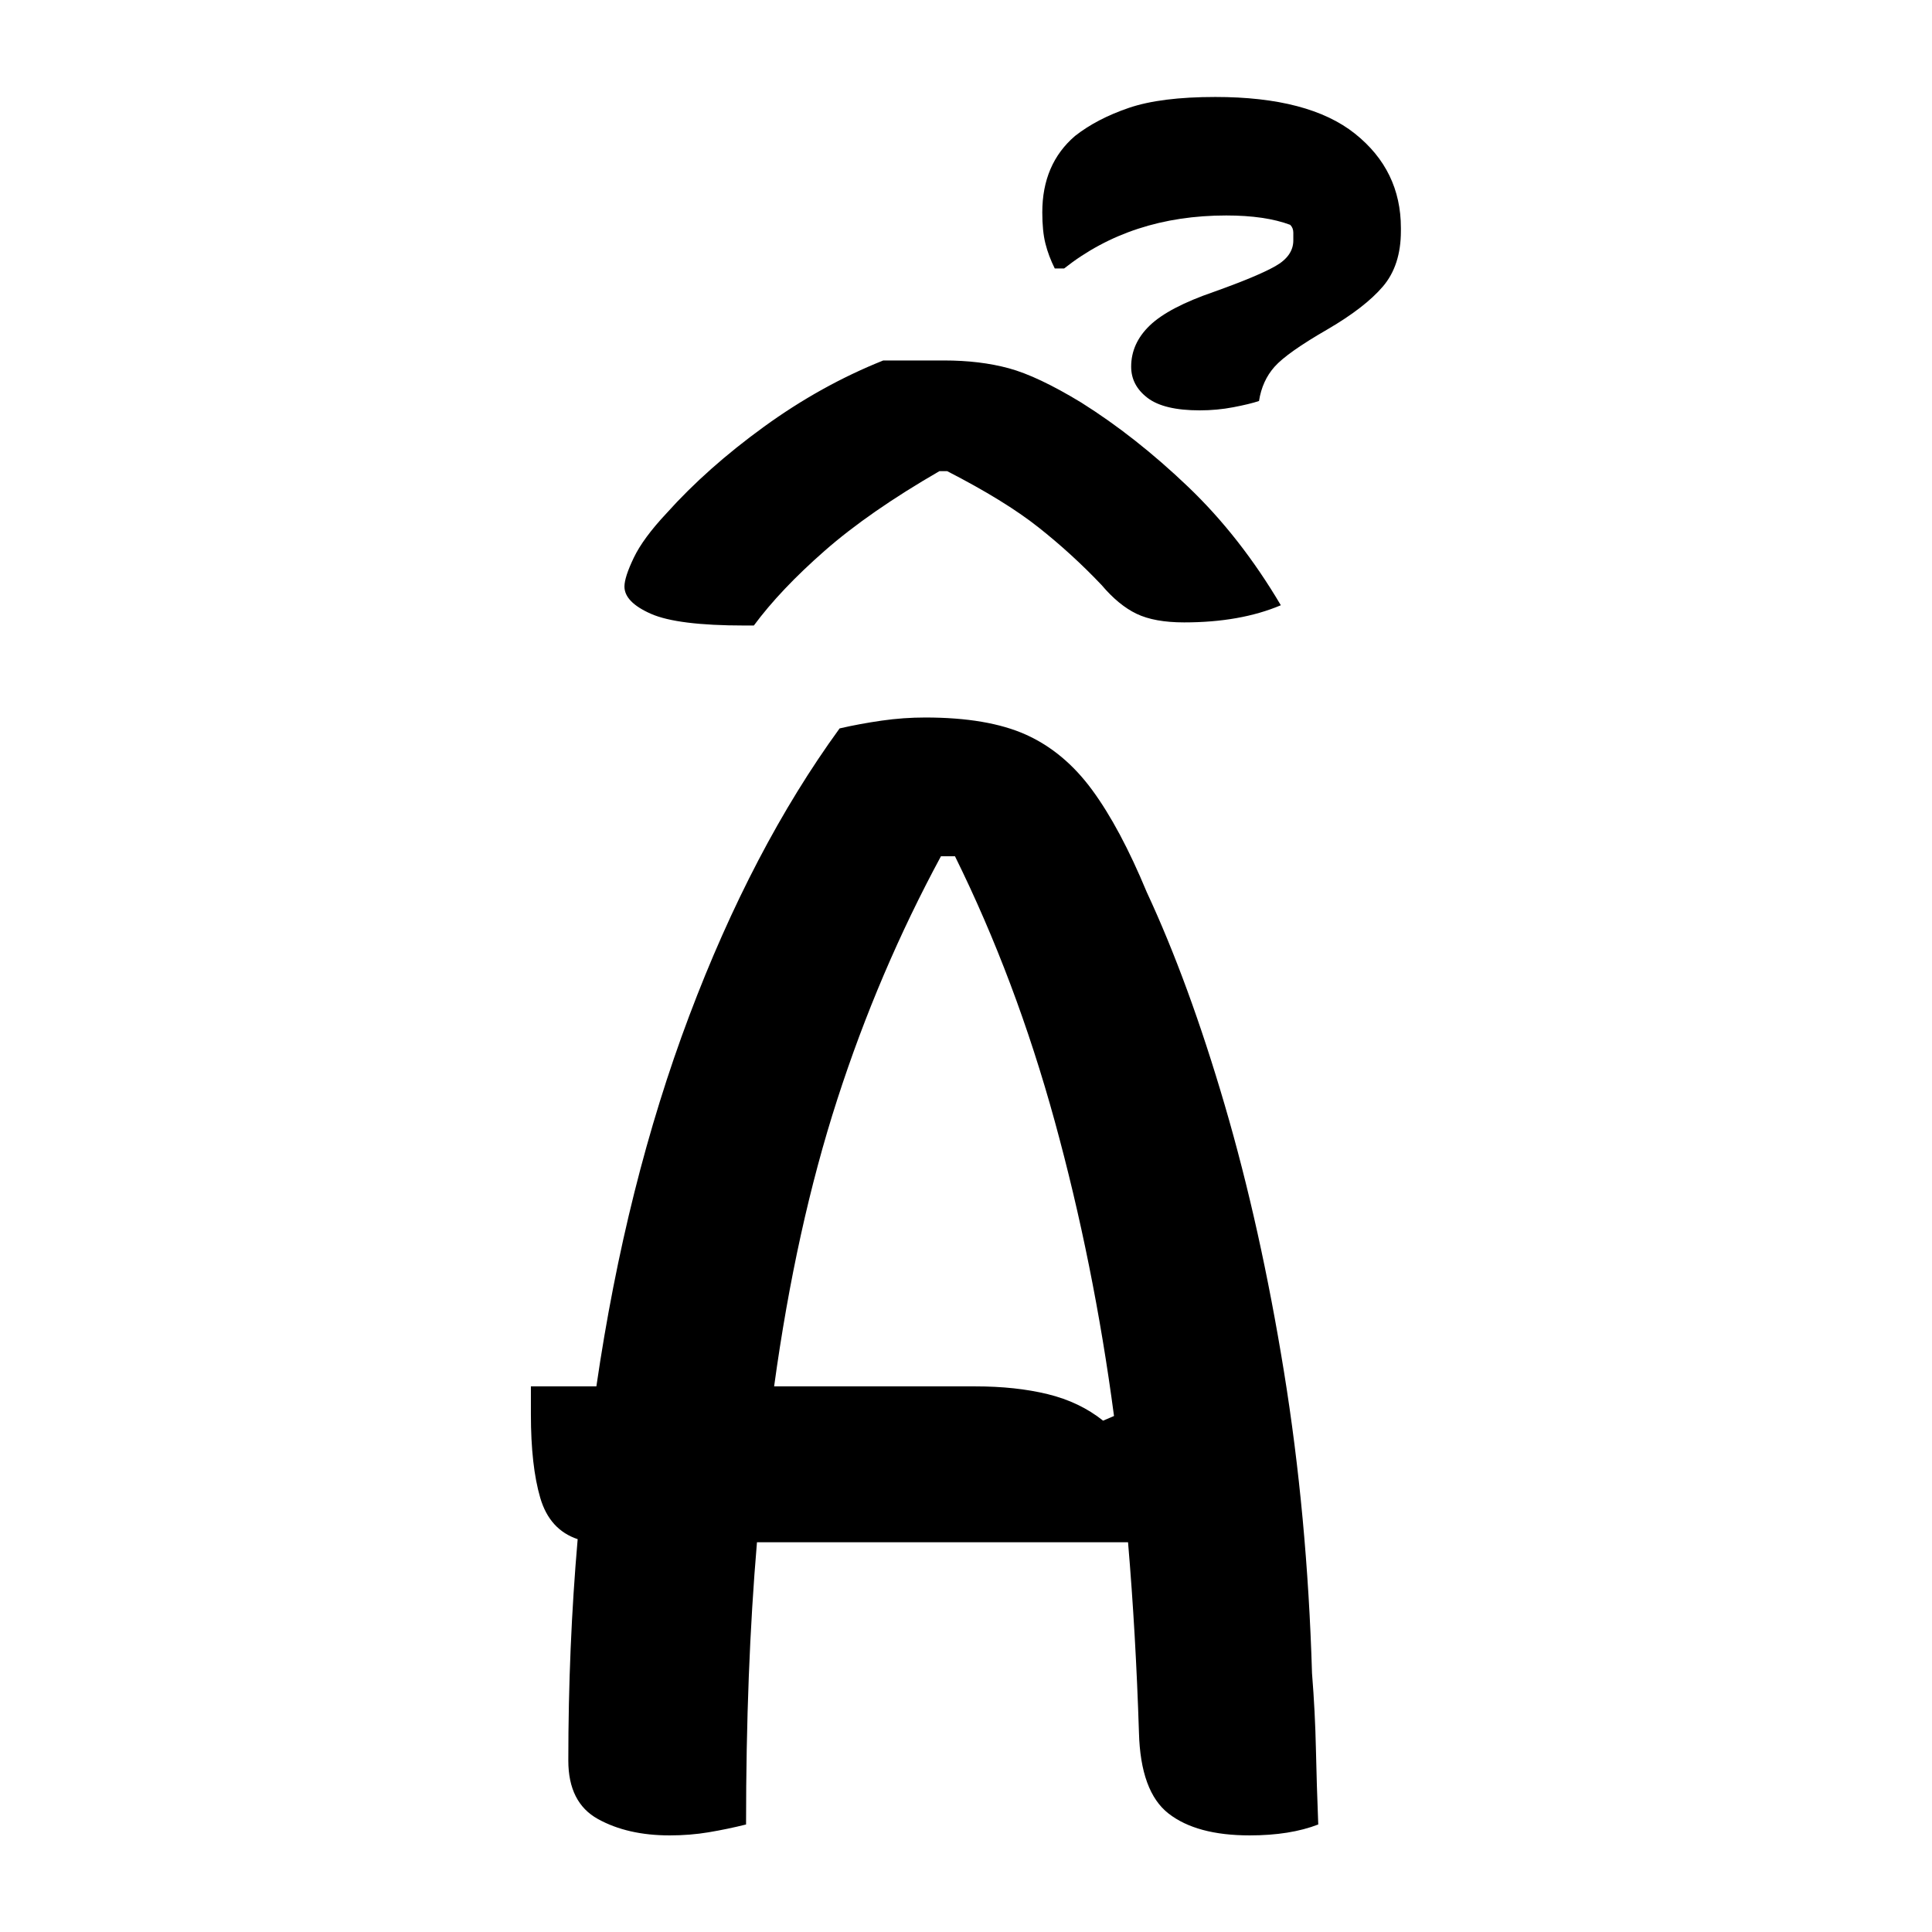 <?xml version="1.0" encoding="UTF-8"?>
<svg width="1000" height="1000" viewBox="0 0 1000 1000" version="1.1" xmlns="http://www.w3.org/2000/svg" xmlns:xlink="http://www.w3.org/1999/xlink">
 <path d="M87,0 c-4.0,-1.0,-8.0,-1.83,-12,-2.5 c-4.0,-0.67,-8.17,-1,-12.5,-1 c-9.0,0,-16.67,1.75,-23,5.25 c-6.33,3.5,-9.5,9.75,-9.5,18.75 c0,24.33,1.0,48.0,3,71 c-6.0,2.0,-10.0,6.42,-12,13.25 c-2.0,6.83,-3,15.75,-3,26.75 l0,9 l21,0 c6.33,43.33,16.25,82.92,29.75,118.75 c13.5,35.83,29.58,66.58,48.25,92.25 c4.33,1.0,8.83,1.83,13.5,2.5 c4.67,0.67,9.33,1,14,1 c13.33,0,24.08,-1.83,32.25,-5.5 c8.17,-3.67,15.25,-9.58,21.25,-17.75 c6.0,-8.17,11.83,-19.08,17.5,-32.75 c9.0,-19.33,17.33,-42.08,25,-68.25 c7.67,-26.17,14.0,-54.67,19,-85.5 c5.0,-30.83,8.0,-63.08,9,-96.75 c0.67,-8.33,1.08,-16.42,1.25,-24.25 c0.17,-7.83,0.42,-15.92,0.75,-24.25 c-6.0,-2.33,-13.33,-3.5,-22,-3.5 c-11.33,0,-20.0,2.33,-26,7 c-6.0,4.67,-9.17,13.33,-9.5,26 c-0.67,21.0,-1.83,41.33,-3.5,61 l-119,0 c-2.33,-27.33,-3.5,-57.5,-3.5,-90.5 Z M160.5,140.5 c8.67,0,16.42,-0.83,23.25,-2.5 c6.83,-1.67,12.75,-4.5,17.75,-8.5 l3.5,1.5 c-4.33,32.67,-10.67,64.17,-19,94.5 c-8.33,30.33,-19.0,58.67,-32,85 l-4.5,0 c-13.33,-24.67,-24.42,-50.67,-33.25,-78 c-8.83,-27.33,-15.58,-58.0,-20.25,-92 Z M131,469.5 l19.5,0 c7.67,0,14.58,-0.83,20.75,-2.5 c6.17,-1.67,13.92,-5.33,23.25,-11 c11.67,-7.33,23.08,-16.33,34.25,-27 c11.17,-10.67,21.08,-23.33,29.75,-38 c-8.67,-3.67,-19.0,-5.5,-31,-5.5 c-6.33,0,-11.42,0.92,-15.25,2.75 c-3.83,1.83,-7.58,4.92,-11.25,9.25 c-6.33,6.67,-13.08,12.83,-20.25,18.5 c-7.17,5.67,-16.92,11.67,-29.25,18 l-2.5,0 c-15.0,-8.67,-27.25,-17.17,-36.75,-25.5 c-9.5,-8.33,-17.08,-16.33,-22.75,-24 l-3,0 c-14.33,0,-24.33,1.25,-30,3.75 c-5.67,2.5,-8.5,5.42,-8.5,8.75 c0,2.0,1.0,5.08,3,9.25 c2.0,4.17,5.5,8.92,10.5,14.25 c8.67,9.67,19.08,18.92,31.25,27.75 c12.17,8.83,24.92,15.92,38.25,21.25 Z M210.5,467.5 c0,5.0,2.0,9.42,6,13.25 c4.0,3.83,10.83,7.42,20.5,10.75 c9.33,3.33,15.92,6.08,19.75,8.25 c3.83,2.17,5.75,4.92,5.75,8.25 c0,0.67,0,1.5,0,2.5 c0,1.0,-0.33,1.83,-1,2.5 c-5.33,2.0,-12.17,3,-20.5,3 c-20.33,0,-37.67,-5.67,-52,-17 l-3,0 c-1.33,2.67,-2.33,5.33,-3,8 c-0.67,2.67,-1,6.0,-1,10 c0,10.33,3.5,18.5,10.5,24.5 c4.67,3.67,10.42,6.67,17.25,9 c6.83,2.33,16.08,3.5,27.75,3.5 c20.0,0,34.92,-3.92,44.75,-11.75 c9.83,-7.83,14.75,-17.92,14.75,-30.25 l0,-1 c0,-7.33,-1.92,-13.25,-5.75,-17.75 c-3.83,-4.5,-9.75,-9.08,-17.75,-13.75 c-8.67,-5.0,-14.33,-9.0,-17,-12 c-2.67,-3.0,-4.33,-6.67,-5,-11 c-2.0,-0.67,-4.75,-1.33,-8.25,-2 c-3.5,-0.67,-7.08,-1,-10.75,-1 c-7.67,0,-13.25,1.33,-16.75,4 c-3.5,2.67,-5.25,6.0,-5.25,10 Z M210.5,467.5" fill="rgb(0,0,0)" transform="matrix(1.614,0.0,0.0,-1.614,245.74,944.35)"/>
</svg>